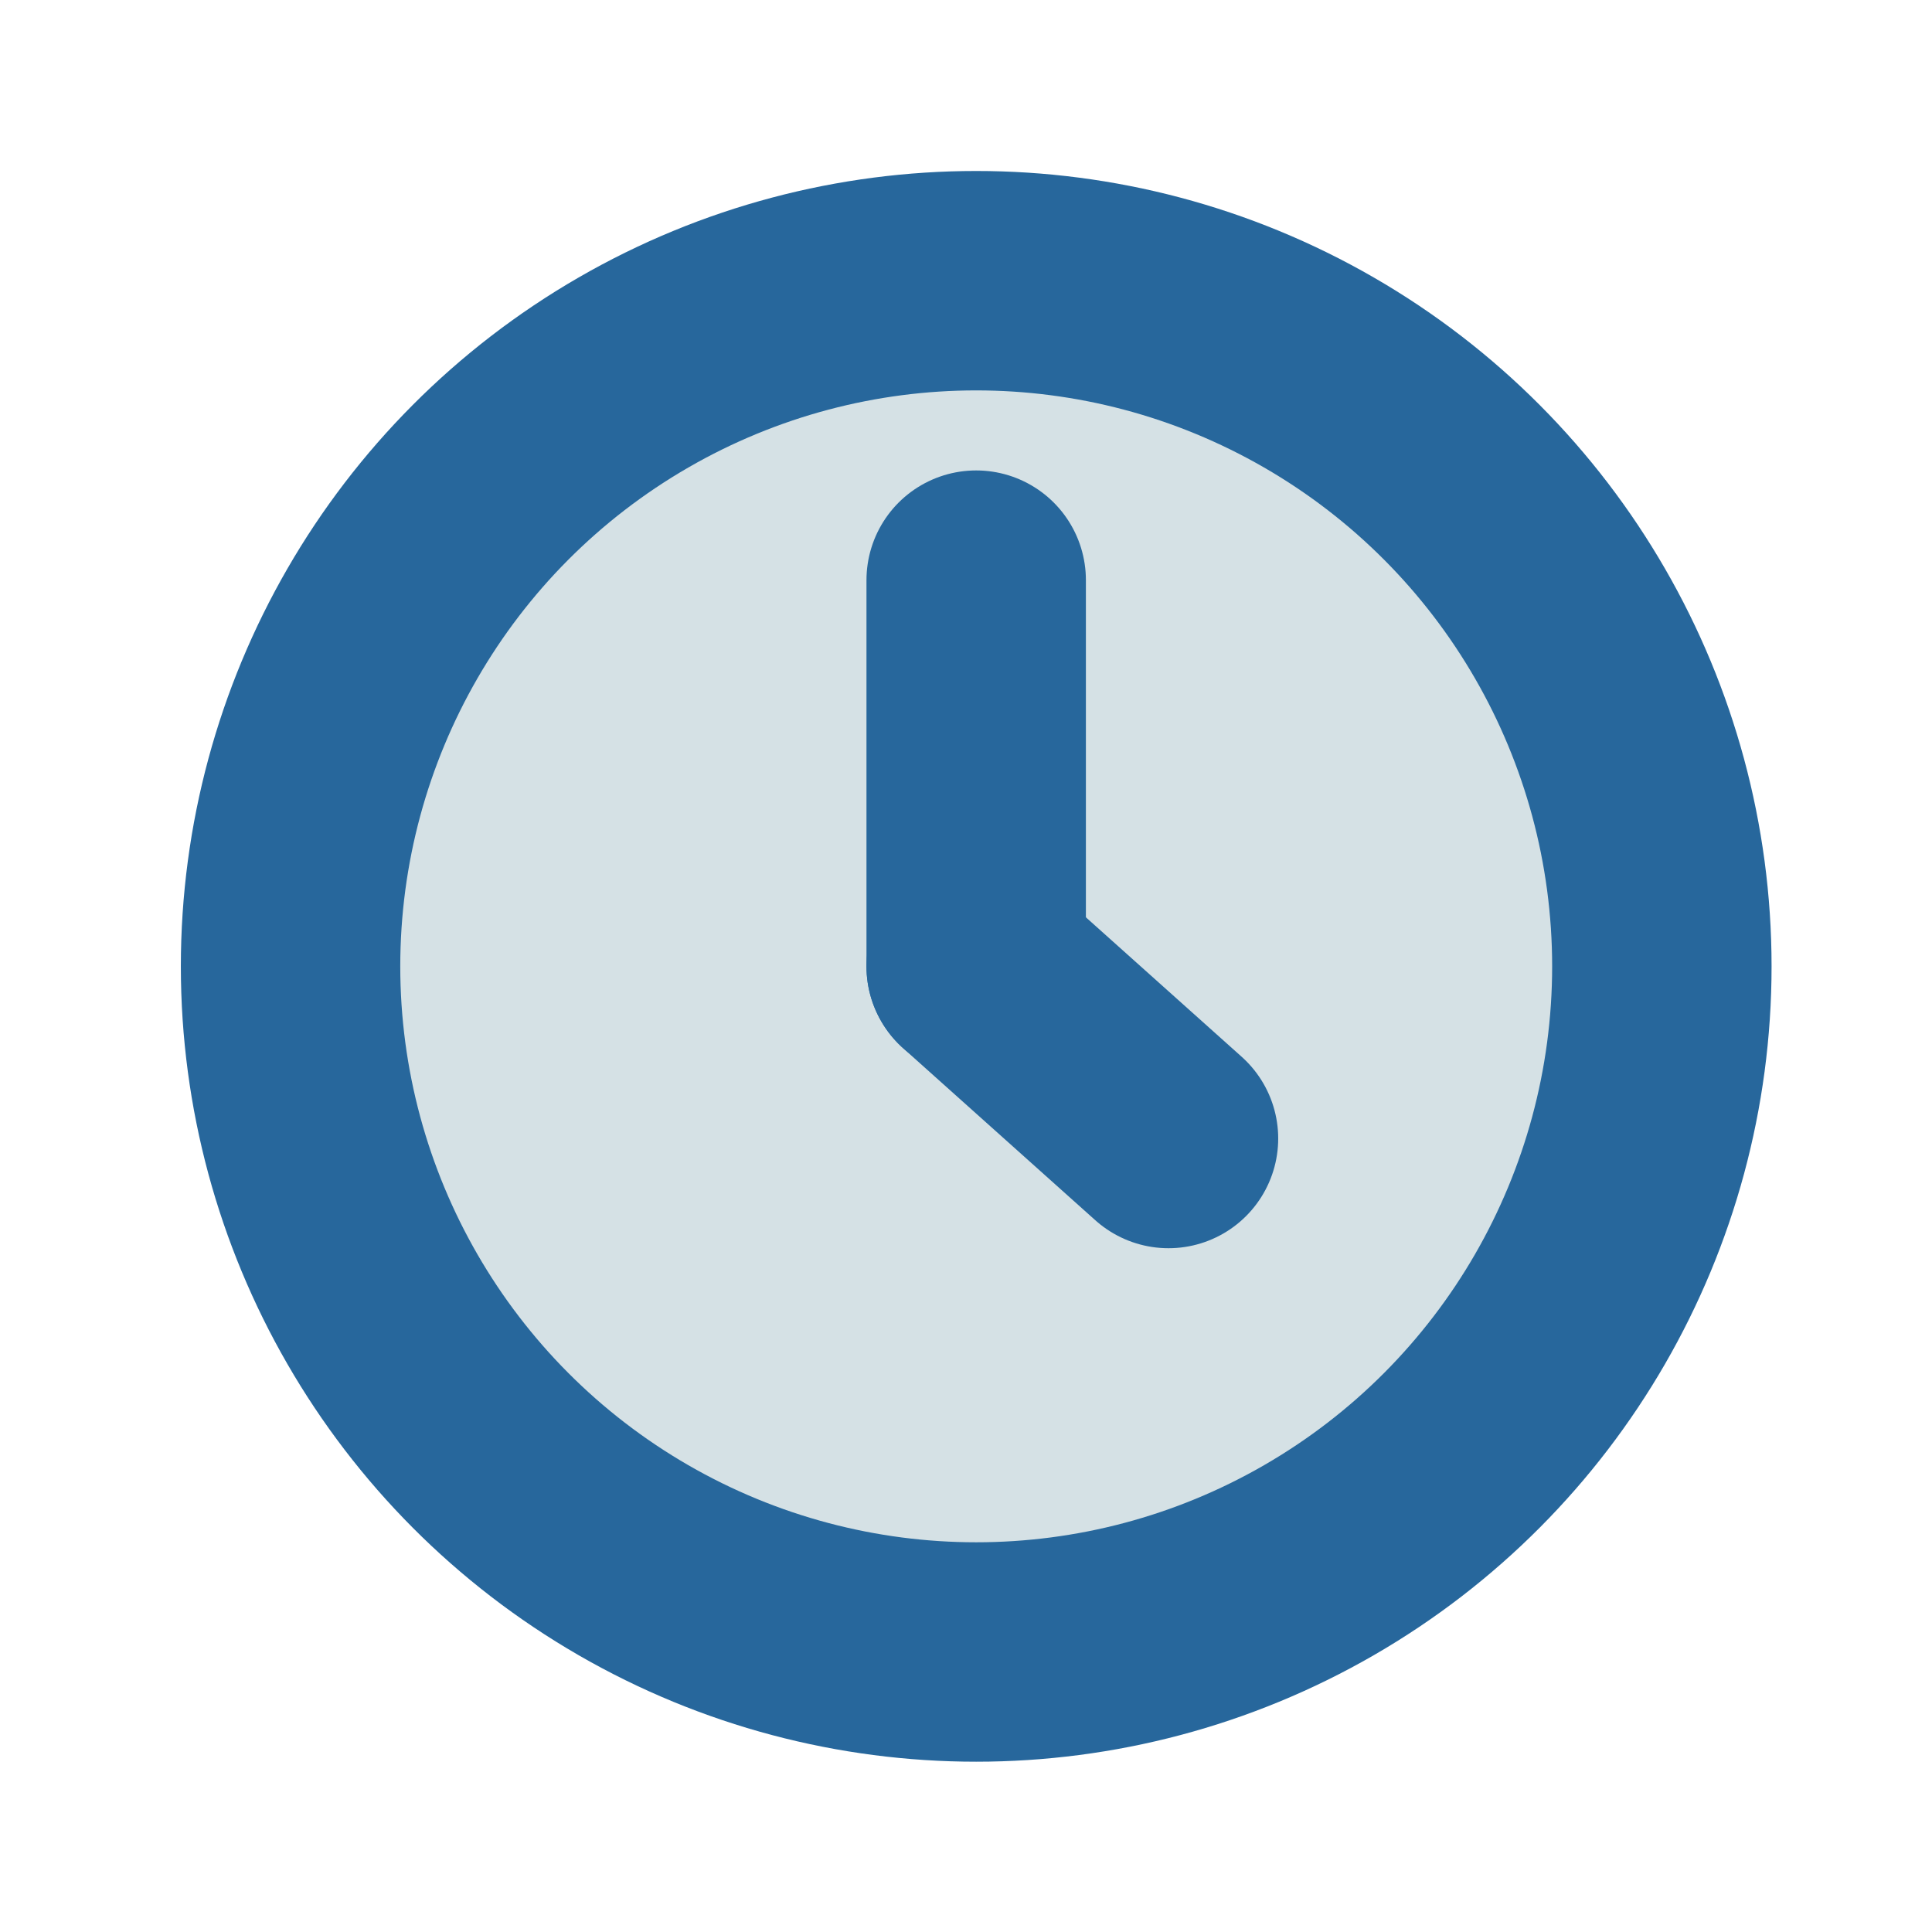 <?xml version="1.0" encoding="UTF-8" standalone="no"?>
<!-- Created with Inkscape (http://www.inkscape.org/) -->

<svg
   width="100"
   height="100"
   viewBox="0 0 26.458 26.458"
   version="1.1"
   id="svg4989"
   xmlns="http://www.w3.org/2000/svg"
   xmlns:svg="http://www.w3.org/2000/svg">
  <defs
     id="defs4986" />
  <g
     id="layer1">
    <g
       id="g286"
       transform="matrix(0.265,0,0,0.265,-75.667,10.372)">
      <circle
         fill="#d5e1e5"
         stroke="#27679c"
         stroke-width="11.339"
         stroke-linecap="round"
         stroke-miterlimit="10"
         cx="335.984"
         cy="10.799"
         r="35.433"
         id="circle280" />
      <line
         fill="#d5e1e5"
         stroke="#27679c"
         stroke-width="11.339"
         stroke-linecap="round"
         stroke-miterlimit="10"
         x1="335.983"
         y1="10.799"
         x2="335.983"
         y2="-9.159"
         id="line282" />
      <line
         fill="#d5e1e5"
         stroke="#27679c"
         stroke-width="11.339"
         stroke-linecap="round"
         stroke-miterlimit="10"
         x1="335.983"
         y1="10.799"
         x2="345.921"
         y2="19.696"
         id="line284" />
    </g>
  </g>
</svg>
